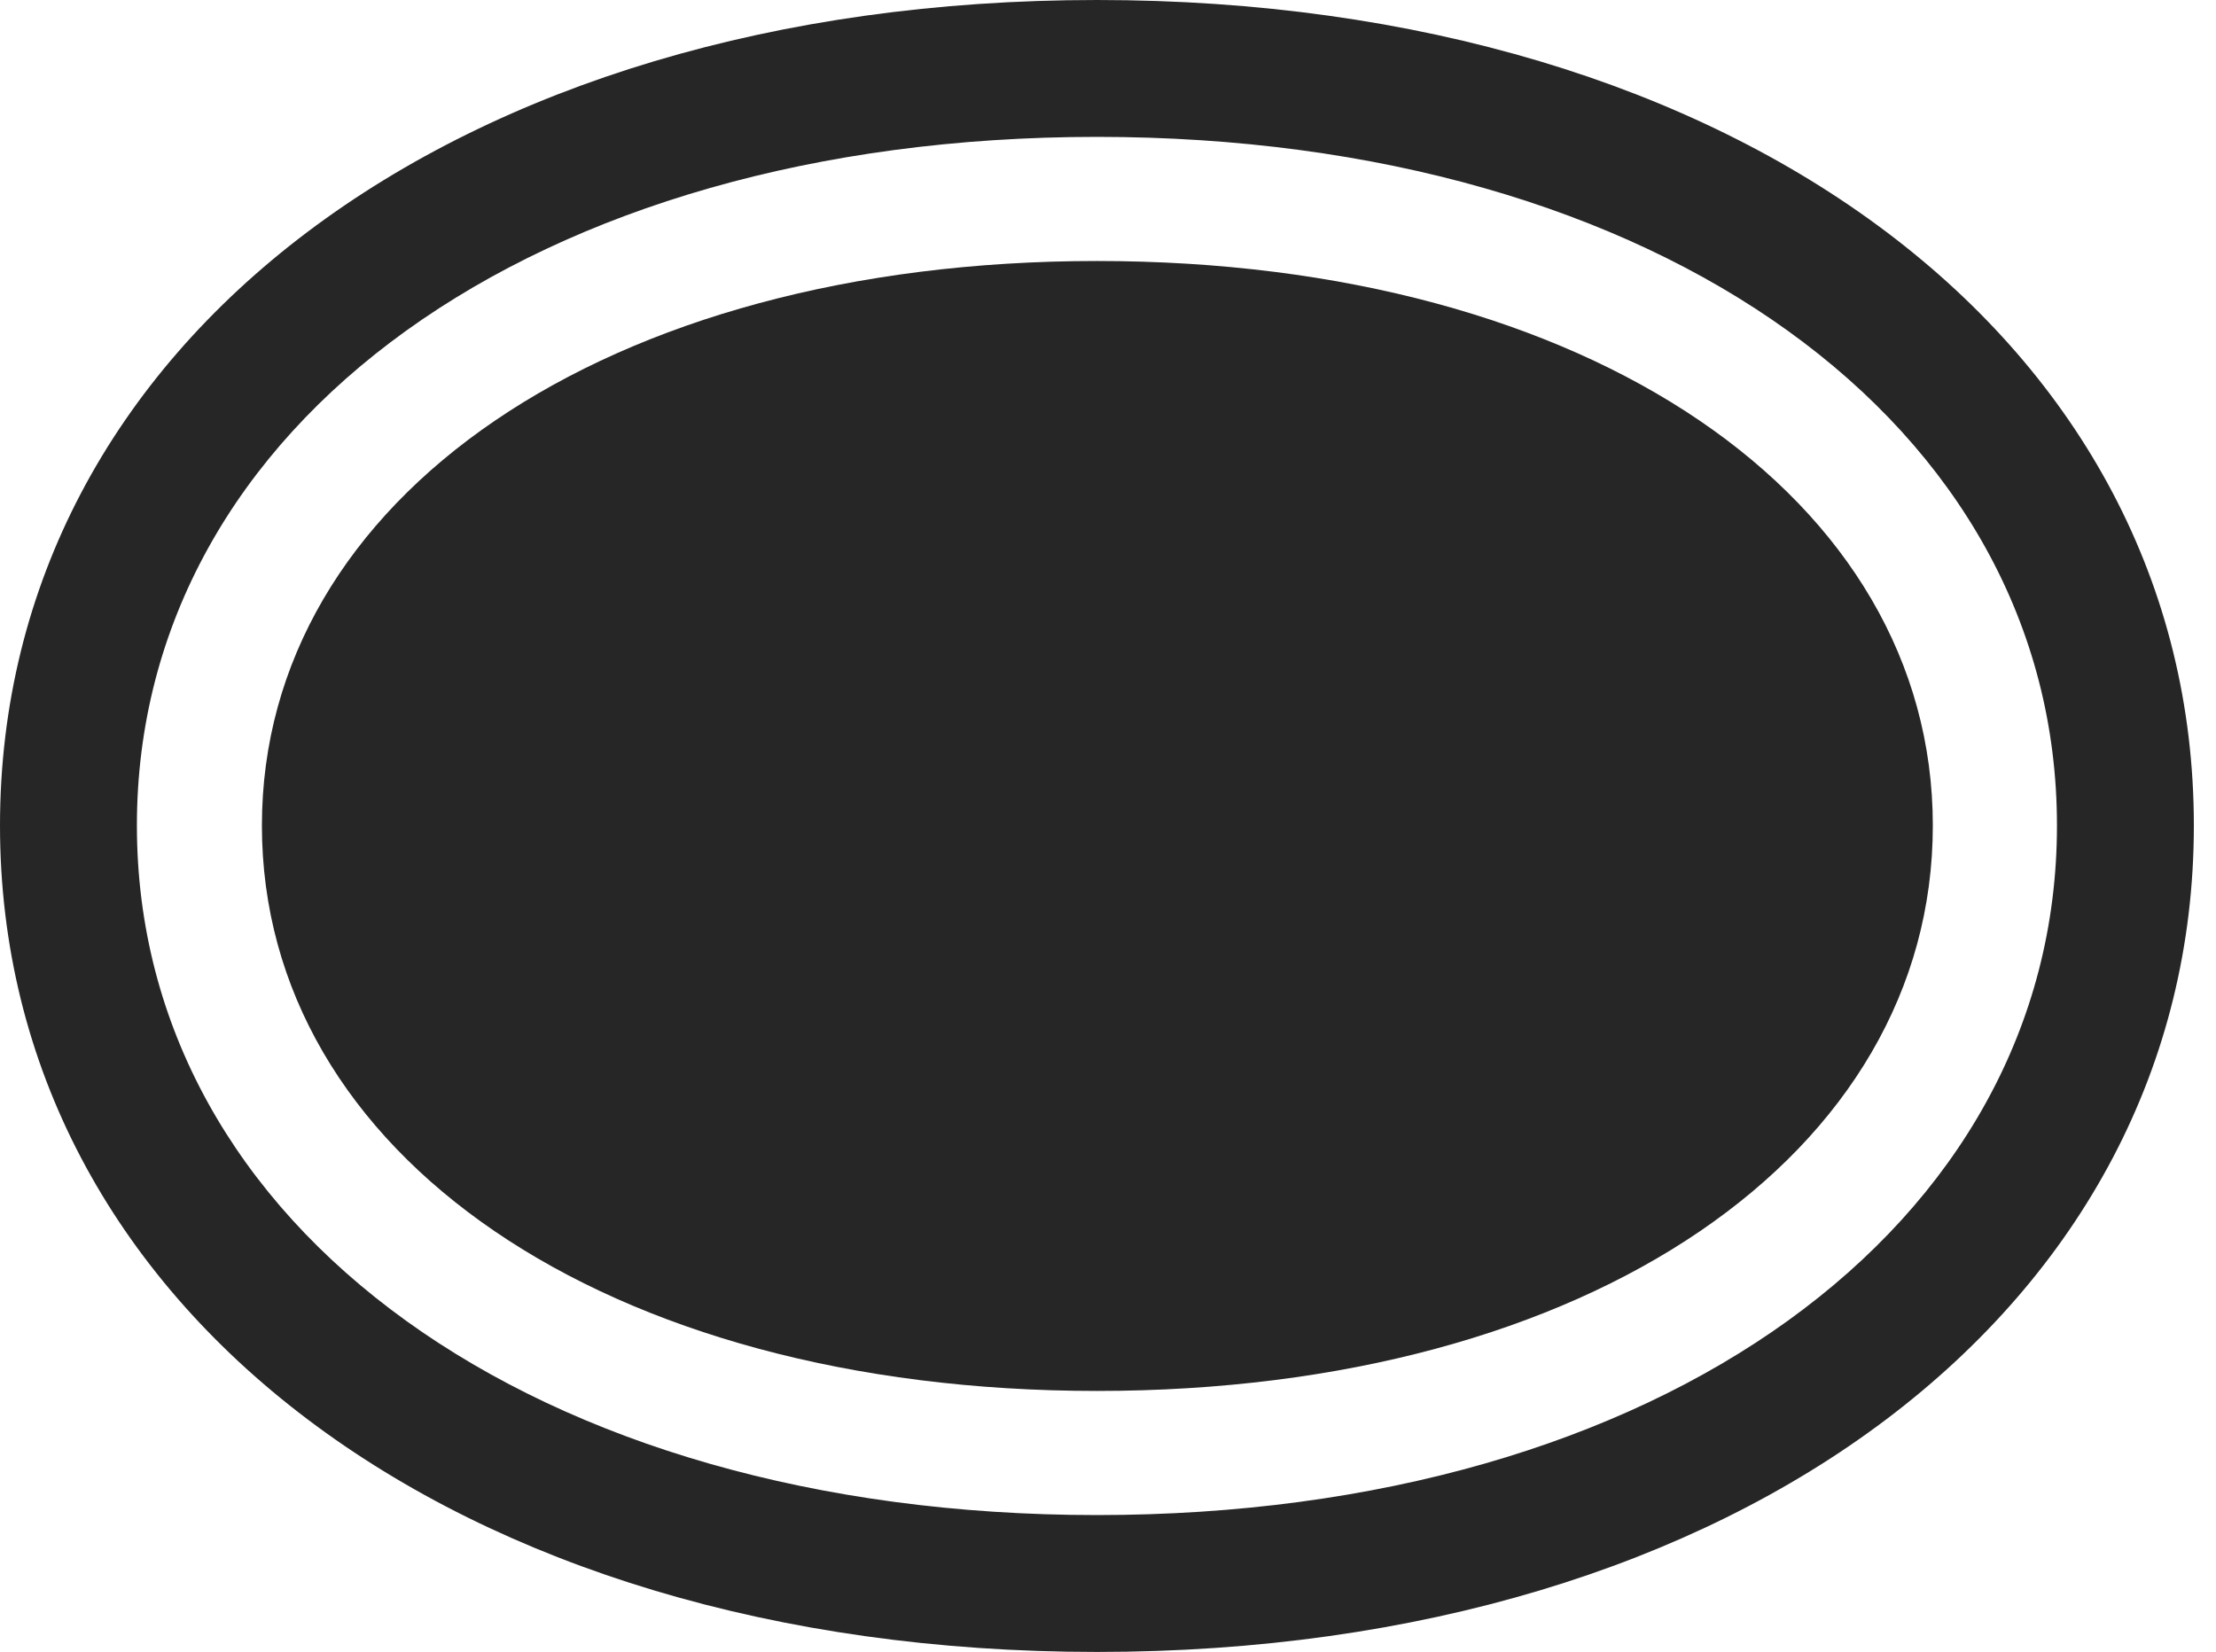<?xml version="1.0" encoding="UTF-8"?>
<!--Generator: Apple Native CoreSVG 326-->
<!DOCTYPE svg
PUBLIC "-//W3C//DTD SVG 1.1//EN"
       "http://www.w3.org/Graphics/SVG/1.1/DTD/svg11.dtd">
<svg version="1.1" xmlns="http://www.w3.org/2000/svg" xmlns:xlink="http://www.w3.org/1999/xlink" viewBox="0 0 35.629 26.564">
 <g>
  <rect height="26.564" opacity="0" width="35.629" x="0" y="0"/>
  <path d="M0 13.275C0 21.014 7.301 26.564 17.637 26.564C27.973 26.564 35.273 21.014 35.273 13.275C35.273 5.523 27.973 0 17.637 0C7.301 0 0 5.523 0 13.275ZM2.201 13.275C2.201 6.822 8.6 2.201 17.637 2.201C26.674 2.201 33.072 6.822 33.072 13.275C33.072 19.729 26.674 24.363 17.637 24.363C8.6 24.363 2.201 19.729 2.201 13.275Z" fill="black" fill-opacity="0.85"/>
  <path d="M4.211 13.275C4.211 18.553 9.721 22.367 17.637 22.367C25.566 22.367 31.076 18.553 31.076 13.275C31.076 8.012 25.553 4.197 17.637 4.197C9.734 4.197 4.211 8.012 4.211 13.275Z" fill="black" fill-opacity="0.85"/>
 </g>
</svg>
